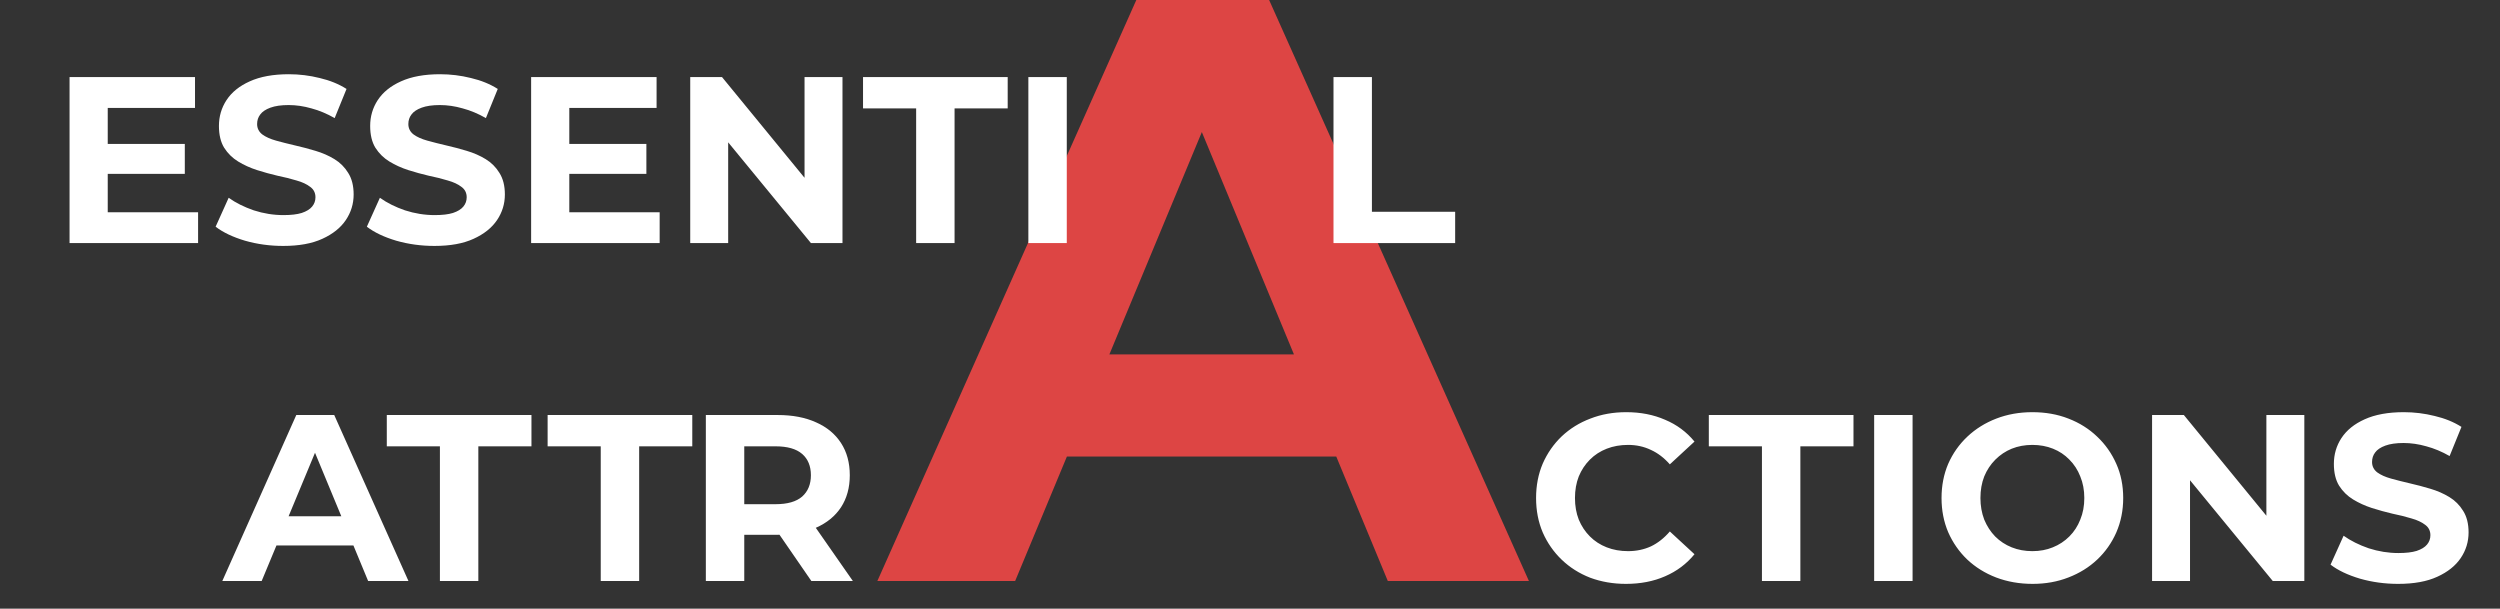 <svg width="1265" height="308" viewBox="0 0 1265 308" fill="none" xmlns="http://www.w3.org/2000/svg">
<rect x="0" y="0" width="1265" height="308" fill="#333333" stroke="none"/>
<path d="M822.735 295.44C816.255 295.44 810.215 294.4 804.615 292.32C799.095 290.16 794.295 287.12 790.215 283.2C786.135 279.28 782.935 274.68 780.615 269.4C778.375 264.12 777.255 258.32 777.255 252C777.255 245.68 778.375 239.88 780.615 234.6C782.935 229.32 786.135 224.72 790.215 220.8C794.375 216.88 799.215 213.88 804.735 211.8C810.255 209.64 816.295 208.56 822.855 208.56C830.135 208.56 836.695 209.84 842.535 212.4C848.455 214.88 853.415 218.56 857.415 223.44L844.935 234.96C842.055 231.68 838.855 229.24 835.335 227.64C831.815 225.96 827.975 225.12 823.815 225.12C819.895 225.12 816.295 225.76 813.015 227.04C809.735 228.32 806.895 230.16 804.495 232.56C802.095 234.96 800.215 237.8 798.855 241.08C797.575 244.36 796.935 248 796.935 252C796.935 256 797.575 259.64 798.855 262.92C800.215 266.2 802.095 269.04 804.495 271.44C806.895 273.84 809.735 275.68 813.015 276.96C816.295 278.24 819.895 278.88 823.815 278.88C827.975 278.88 831.815 278.08 835.335 276.48C838.855 274.8 842.055 272.28 844.935 268.92L857.415 280.44C853.415 285.32 848.455 289.04 842.535 291.6C836.695 294.16 830.095 295.44 822.735 295.44ZM891.543 294V225.84H864.663V210H937.863V225.84H910.983V294H891.543ZM948.323 294V210H967.763V294H948.323ZM1028.5 295.44C1021.86 295.44 1015.7 294.36 1010.02 292.2C1004.42 290.04 999.538 287 995.378 283.08C991.298 279.16 988.098 274.56 985.778 269.28C983.538 264 982.418 258.24 982.418 252C982.418 245.76 983.538 240 985.778 234.72C988.098 229.44 991.338 224.84 995.498 220.92C999.658 217 1004.54 213.96 1010.14 211.8C1015.74 209.64 1021.82 208.56 1028.38 208.56C1035.02 208.56 1041.1 209.64 1046.62 211.8C1052.22 213.96 1057.06 217 1061.14 220.92C1065.3 224.84 1068.54 229.44 1070.86 234.72C1073.18 239.92 1074.34 245.68 1074.34 252C1074.34 258.24 1073.18 264.04 1070.86 269.4C1068.54 274.68 1065.3 279.28 1061.14 283.2C1057.06 287.04 1052.22 290.04 1046.62 292.2C1041.1 294.36 1035.06 295.44 1028.5 295.44ZM1028.38 278.88C1032.14 278.88 1035.58 278.24 1038.7 276.96C1041.9 275.68 1044.7 273.84 1047.1 271.44C1049.5 269.04 1051.34 266.2 1052.62 262.92C1053.98 259.64 1054.66 256 1054.66 252C1054.66 248 1053.98 244.36 1052.62 241.08C1051.34 237.8 1049.5 234.96 1047.1 232.56C1044.78 230.16 1042.02 228.32 1038.82 227.04C1035.62 225.76 1032.14 225.12 1028.38 225.12C1024.62 225.12 1021.14 225.76 1017.94 227.04C1014.82 228.32 1012.06 230.16 1009.66 232.56C1007.26 234.96 1005.38 237.8 1004.02 241.08C1002.74 244.36 1002.1 248 1002.1 252C1002.1 255.92 1002.74 259.56 1004.02 262.92C1005.38 266.2 1007.22 269.04 1009.54 271.44C1011.94 273.84 1014.74 275.68 1017.94 276.96C1021.14 278.24 1024.62 278.88 1028.38 278.88ZM1088.95 294V210H1105.03L1154.59 270.48H1146.79V210H1165.99V294H1150.03L1100.35 233.52H1108.15V294H1088.95ZM1213.46 295.44C1206.74 295.44 1200.3 294.56 1194.14 292.8C1187.98 290.96 1183.02 288.6 1179.26 285.72L1185.86 271.08C1189.46 273.64 1193.7 275.76 1198.58 277.44C1203.54 279.04 1208.54 279.84 1213.58 279.84C1217.42 279.84 1220.5 279.48 1222.82 278.76C1225.22 277.96 1226.98 276.88 1228.1 275.52C1229.22 274.16 1229.78 272.6 1229.78 270.84C1229.78 268.6 1228.9 266.84 1227.14 265.56C1225.38 264.2 1223.06 263.12 1220.18 262.32C1217.3 261.44 1214.1 260.64 1210.58 259.92C1207.14 259.12 1203.66 258.16 1200.14 257.04C1196.7 255.92 1193.54 254.48 1190.66 252.72C1187.78 250.96 1185.42 248.64 1183.58 245.76C1181.82 242.88 1180.94 239.2 1180.94 234.72C1180.94 229.92 1182.22 225.56 1184.78 221.64C1187.42 217.64 1191.34 214.48 1196.54 212.16C1201.82 209.76 1208.42 208.56 1216.34 208.56C1221.62 208.56 1226.82 209.2 1231.94 210.48C1237.06 211.68 1241.58 213.52 1245.5 216L1239.5 230.76C1235.58 228.52 1231.66 226.88 1227.74 225.84C1223.82 224.72 1219.98 224.16 1216.22 224.16C1212.46 224.16 1209.38 224.6 1206.98 225.48C1204.58 226.36 1202.86 227.52 1201.82 228.96C1200.78 230.32 1200.26 231.92 1200.26 233.76C1200.26 235.92 1201.14 237.68 1202.9 239.04C1204.66 240.32 1206.98 241.36 1209.86 242.16C1212.74 242.96 1215.9 243.76 1219.34 244.56C1222.86 245.36 1226.34 246.28 1229.78 247.32C1233.3 248.36 1236.5 249.76 1239.38 251.52C1242.26 253.28 1244.58 255.6 1246.34 258.48C1248.18 261.36 1249.1 265 1249.1 269.4C1249.1 274.12 1247.78 278.44 1245.14 282.36C1242.5 286.28 1238.54 289.44 1233.26 291.84C1228.06 294.24 1221.46 295.44 1213.46 295.44Z" fill="white"/>
<path d="M112.482 294L149.922 210H169.122L206.682 294H186.282L155.562 219.84H163.242L132.402 294H112.482ZM131.202 276L136.362 261.24H179.562L184.842 276H131.202ZM222.597 294V225.84H195.717V210H268.917V225.84H242.037V294H222.597ZM303.976 294V225.84H277.096V210H350.296V225.84H323.416V294H303.976ZM357.156 294V210H393.516C401.036 210 407.516 211.24 412.956 213.72C418.396 216.12 422.596 219.6 425.556 224.16C428.516 228.72 429.996 234.16 429.996 240.48C429.996 246.72 428.516 252.12 425.556 256.68C422.596 261.16 418.396 264.6 412.956 267C407.516 269.4 401.036 270.6 393.516 270.6H367.956L376.596 262.08V294H357.156ZM410.556 294L389.556 263.52H410.316L431.556 294H410.556ZM376.596 264.24L367.956 255.12H392.436C398.436 255.12 402.916 253.84 405.876 251.28C408.836 248.64 410.316 245.04 410.316 240.48C410.316 235.84 408.836 232.24 405.876 229.68C402.916 227.12 398.436 225.84 392.436 225.84H367.956L376.596 216.6V264.24Z" fill="white"/>
<path d="M443.939 294L574.979 -2.00272e-05H642.179L773.639 294H702.239L594.719 34.44H621.599L513.659 294H443.939ZM509.459 231L527.519 179.34H678.719L697.199 231H509.459Z" fill="#DD4544"/>
<path d="M674.749 123V39H694.189V107.16H736.309V123H674.749Z" fill="white"/>
<path d="M53.074 72.84L93.514 72.84V87.96H53.074L53.074 72.84ZM54.514 107.4H100.234V123L35.194 123L35.194 39L98.674 39V54.6L54.514 54.6L54.514 107.4ZM143.302 124.44C136.582 124.44 130.142 123.56 123.982 121.8C117.822 119.96 112.862 117.6 109.102 114.72L115.702 100.08C119.302 102.64 123.542 104.76 128.422 106.44C133.382 108.04 138.382 108.84 143.422 108.84C147.262 108.84 150.342 108.48 152.662 107.76C155.062 106.96 156.822 105.88 157.942 104.52C159.062 103.16 159.622 101.6 159.622 99.84C159.622 97.6 158.742 95.84 156.982 94.56C155.222 93.2 152.902 92.12 150.022 91.32C147.142 90.44 143.942 89.64 140.422 88.92C136.982 88.12 133.502 87.16 129.982 86.04C126.542 84.92 123.382 83.48 120.502 81.72C117.622 79.96 115.262 77.64 113.422 74.76C111.662 71.88 110.782 68.2 110.782 63.72C110.782 58.92 112.062 54.56 114.622 50.64C117.262 46.64 121.182 43.48 126.382 41.16C131.662 38.76 138.262 37.56 146.182 37.56C151.462 37.56 156.662 38.2 161.782 39.48C166.902 40.68 171.422 42.52 175.342 45L169.342 59.76C165.422 57.52 161.502 55.88 157.582 54.84C153.662 53.72 149.822 53.16 146.062 53.16C142.302 53.16 139.222 53.6 136.822 54.48C134.422 55.36 132.702 56.52 131.662 57.96C130.622 59.32 130.102 60.92 130.102 62.76C130.102 64.92 130.982 66.68 132.742 68.04C134.502 69.32 136.822 70.36 139.702 71.16C142.582 71.96 145.742 72.76 149.182 73.56C152.702 74.36 156.182 75.28 159.622 76.32C163.142 77.36 166.342 78.76 169.222 80.52C172.102 82.28 174.422 84.6 176.182 87.48C178.022 90.36 178.942 94 178.942 98.4C178.942 103.12 177.622 107.44 174.982 111.36C172.342 115.28 168.382 118.44 163.102 120.84C157.902 123.24 151.302 124.44 143.302 124.44ZM219.826 124.44C213.106 124.44 206.666 123.56 200.506 121.8C194.346 119.96 189.386 117.6 185.626 114.72L192.226 100.08C195.826 102.64 200.066 104.76 204.946 106.44C209.906 108.04 214.906 108.84 219.946 108.84C223.786 108.84 226.866 108.48 229.186 107.76C231.586 106.96 233.346 105.88 234.466 104.52C235.586 103.16 236.146 101.6 236.146 99.84C236.146 97.6 235.266 95.84 233.506 94.56C231.746 93.2 229.426 92.12 226.546 91.32C223.666 90.44 220.466 89.64 216.946 88.92C213.506 88.12 210.026 87.16 206.506 86.04C203.066 84.92 199.906 83.48 197.026 81.72C194.146 79.96 191.786 77.64 189.946 74.76C188.186 71.88 187.306 68.2 187.306 63.72C187.306 58.92 188.586 54.56 191.146 50.64C193.786 46.64 197.706 43.48 202.906 41.16C208.186 38.76 214.786 37.56 222.706 37.56C227.986 37.56 233.186 38.2 238.306 39.48C243.426 40.68 247.946 42.52 251.866 45L245.866 59.76C241.946 57.52 238.026 55.88 234.106 54.84C230.186 53.72 226.346 53.16 222.586 53.16C218.826 53.16 215.746 53.6 213.346 54.48C210.946 55.36 209.226 56.52 208.186 57.96C207.146 59.32 206.626 60.92 206.626 62.76C206.626 64.92 207.506 66.68 209.266 68.04C211.026 69.32 213.346 70.36 216.226 71.16C219.106 71.96 222.266 72.76 225.706 73.56C229.226 74.36 232.706 75.28 236.146 76.32C239.666 77.36 242.866 78.76 245.746 80.52C248.626 82.28 250.946 84.6 252.706 87.48C254.546 90.36 255.466 94 255.466 98.4C255.466 103.12 254.146 107.44 251.506 111.36C248.866 115.28 244.906 118.44 239.626 120.84C234.426 123.24 227.826 124.44 219.826 124.44ZM286.629 72.84H327.069V87.96L286.629 87.96V72.84ZM288.069 107.4L333.789 107.4V123L268.749 123V39L332.229 39V54.6L288.069 54.6V107.4ZM349.257 123V39H365.337L414.897 99.48H407.097V39H426.297V123H410.337L360.657 62.52H368.457V123H349.257ZM463.571 123V54.84L436.691 54.84V39L509.891 39V54.84L483.011 54.84V123L463.571 123ZM520.351 123V39H539.791V123H520.351Z" fill="white"/>
</svg>

